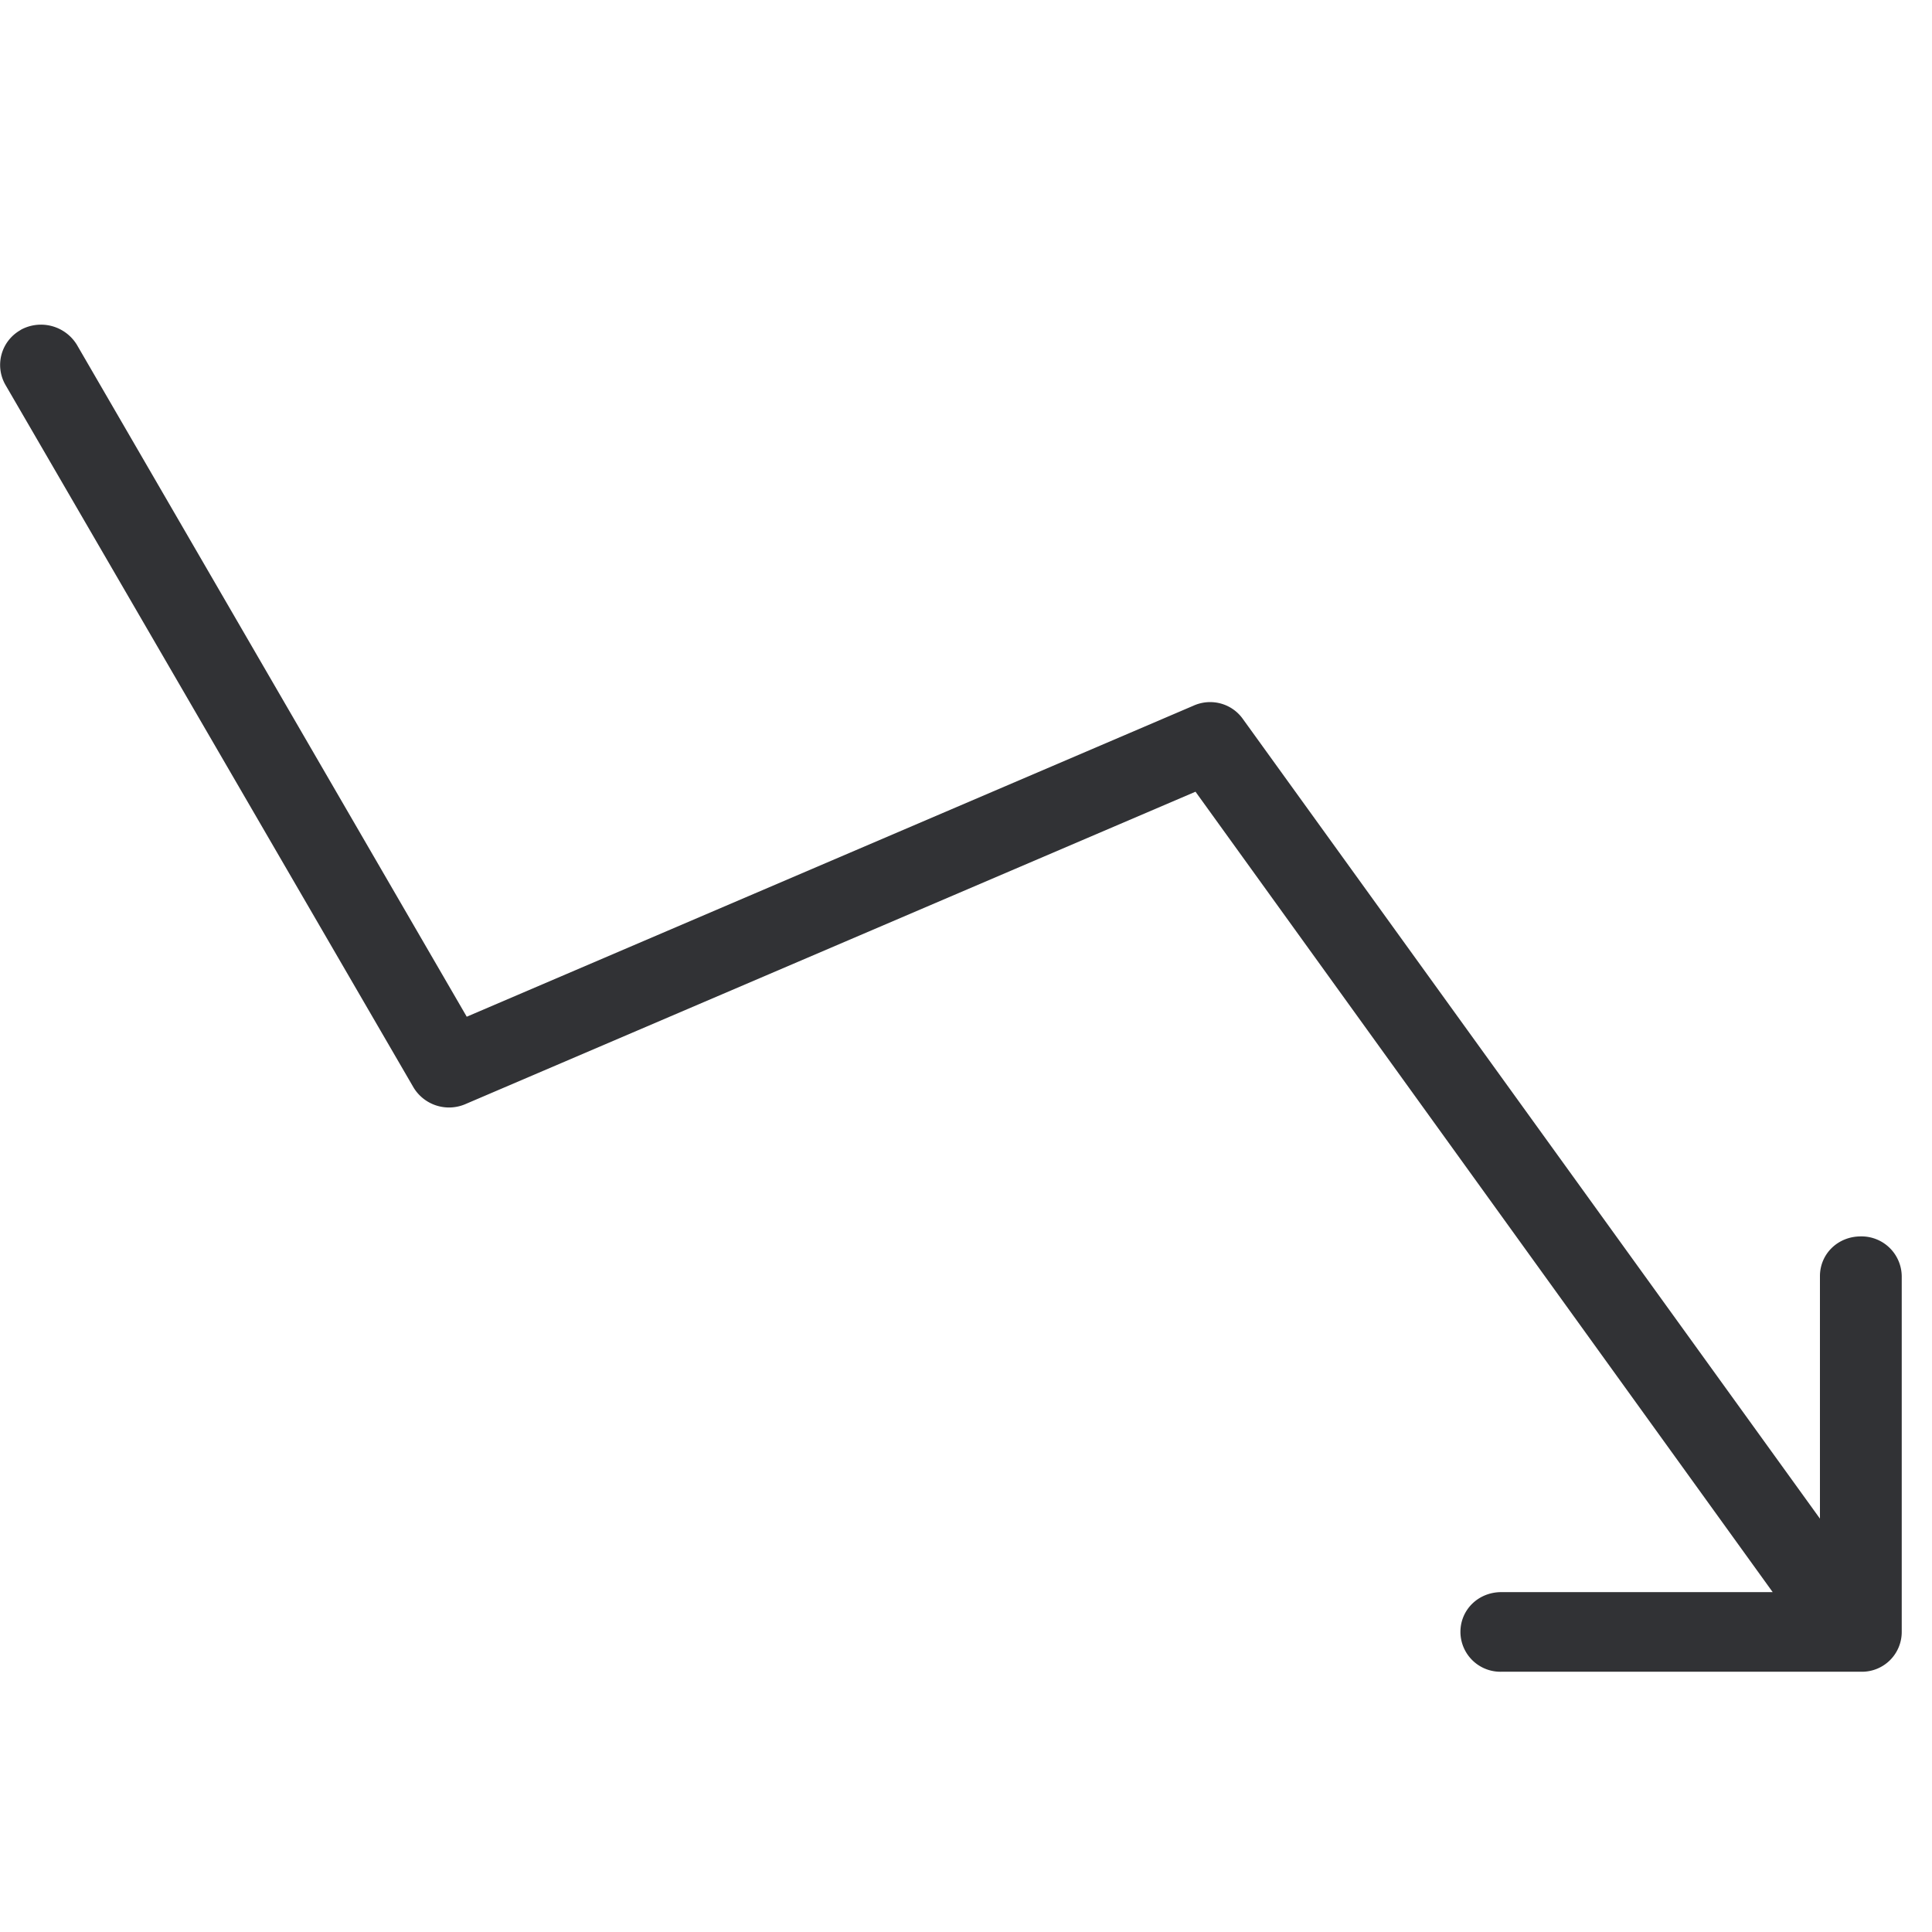 <svg width="24" height="24" viewBox="0 0 24 24" xmlns="http://www.w3.org/2000/svg"><path d="M23.624 15.855v4.417a.494.494 0 01-.498.495H18.65a.497.497 0 01-.508-.488v-.007c0-.275.222-.494.508-.494h3.371l-7.17-9.943-9.075 3.883a.515.515 0 01-.639-.209L.067 4.78a.497.497 0 01.185-.678c.003-.004.007-.004.01-.007a.523.523 0 01.693.188l4.843 8.347 9.026-3.863c.221-.1.48-.03.618.168l7.166 9.93v-3.012c0-.276.222-.494.508-.494a.5.5 0 01.508.497" fill="#313235" fill-rule="nonzero"/></svg>